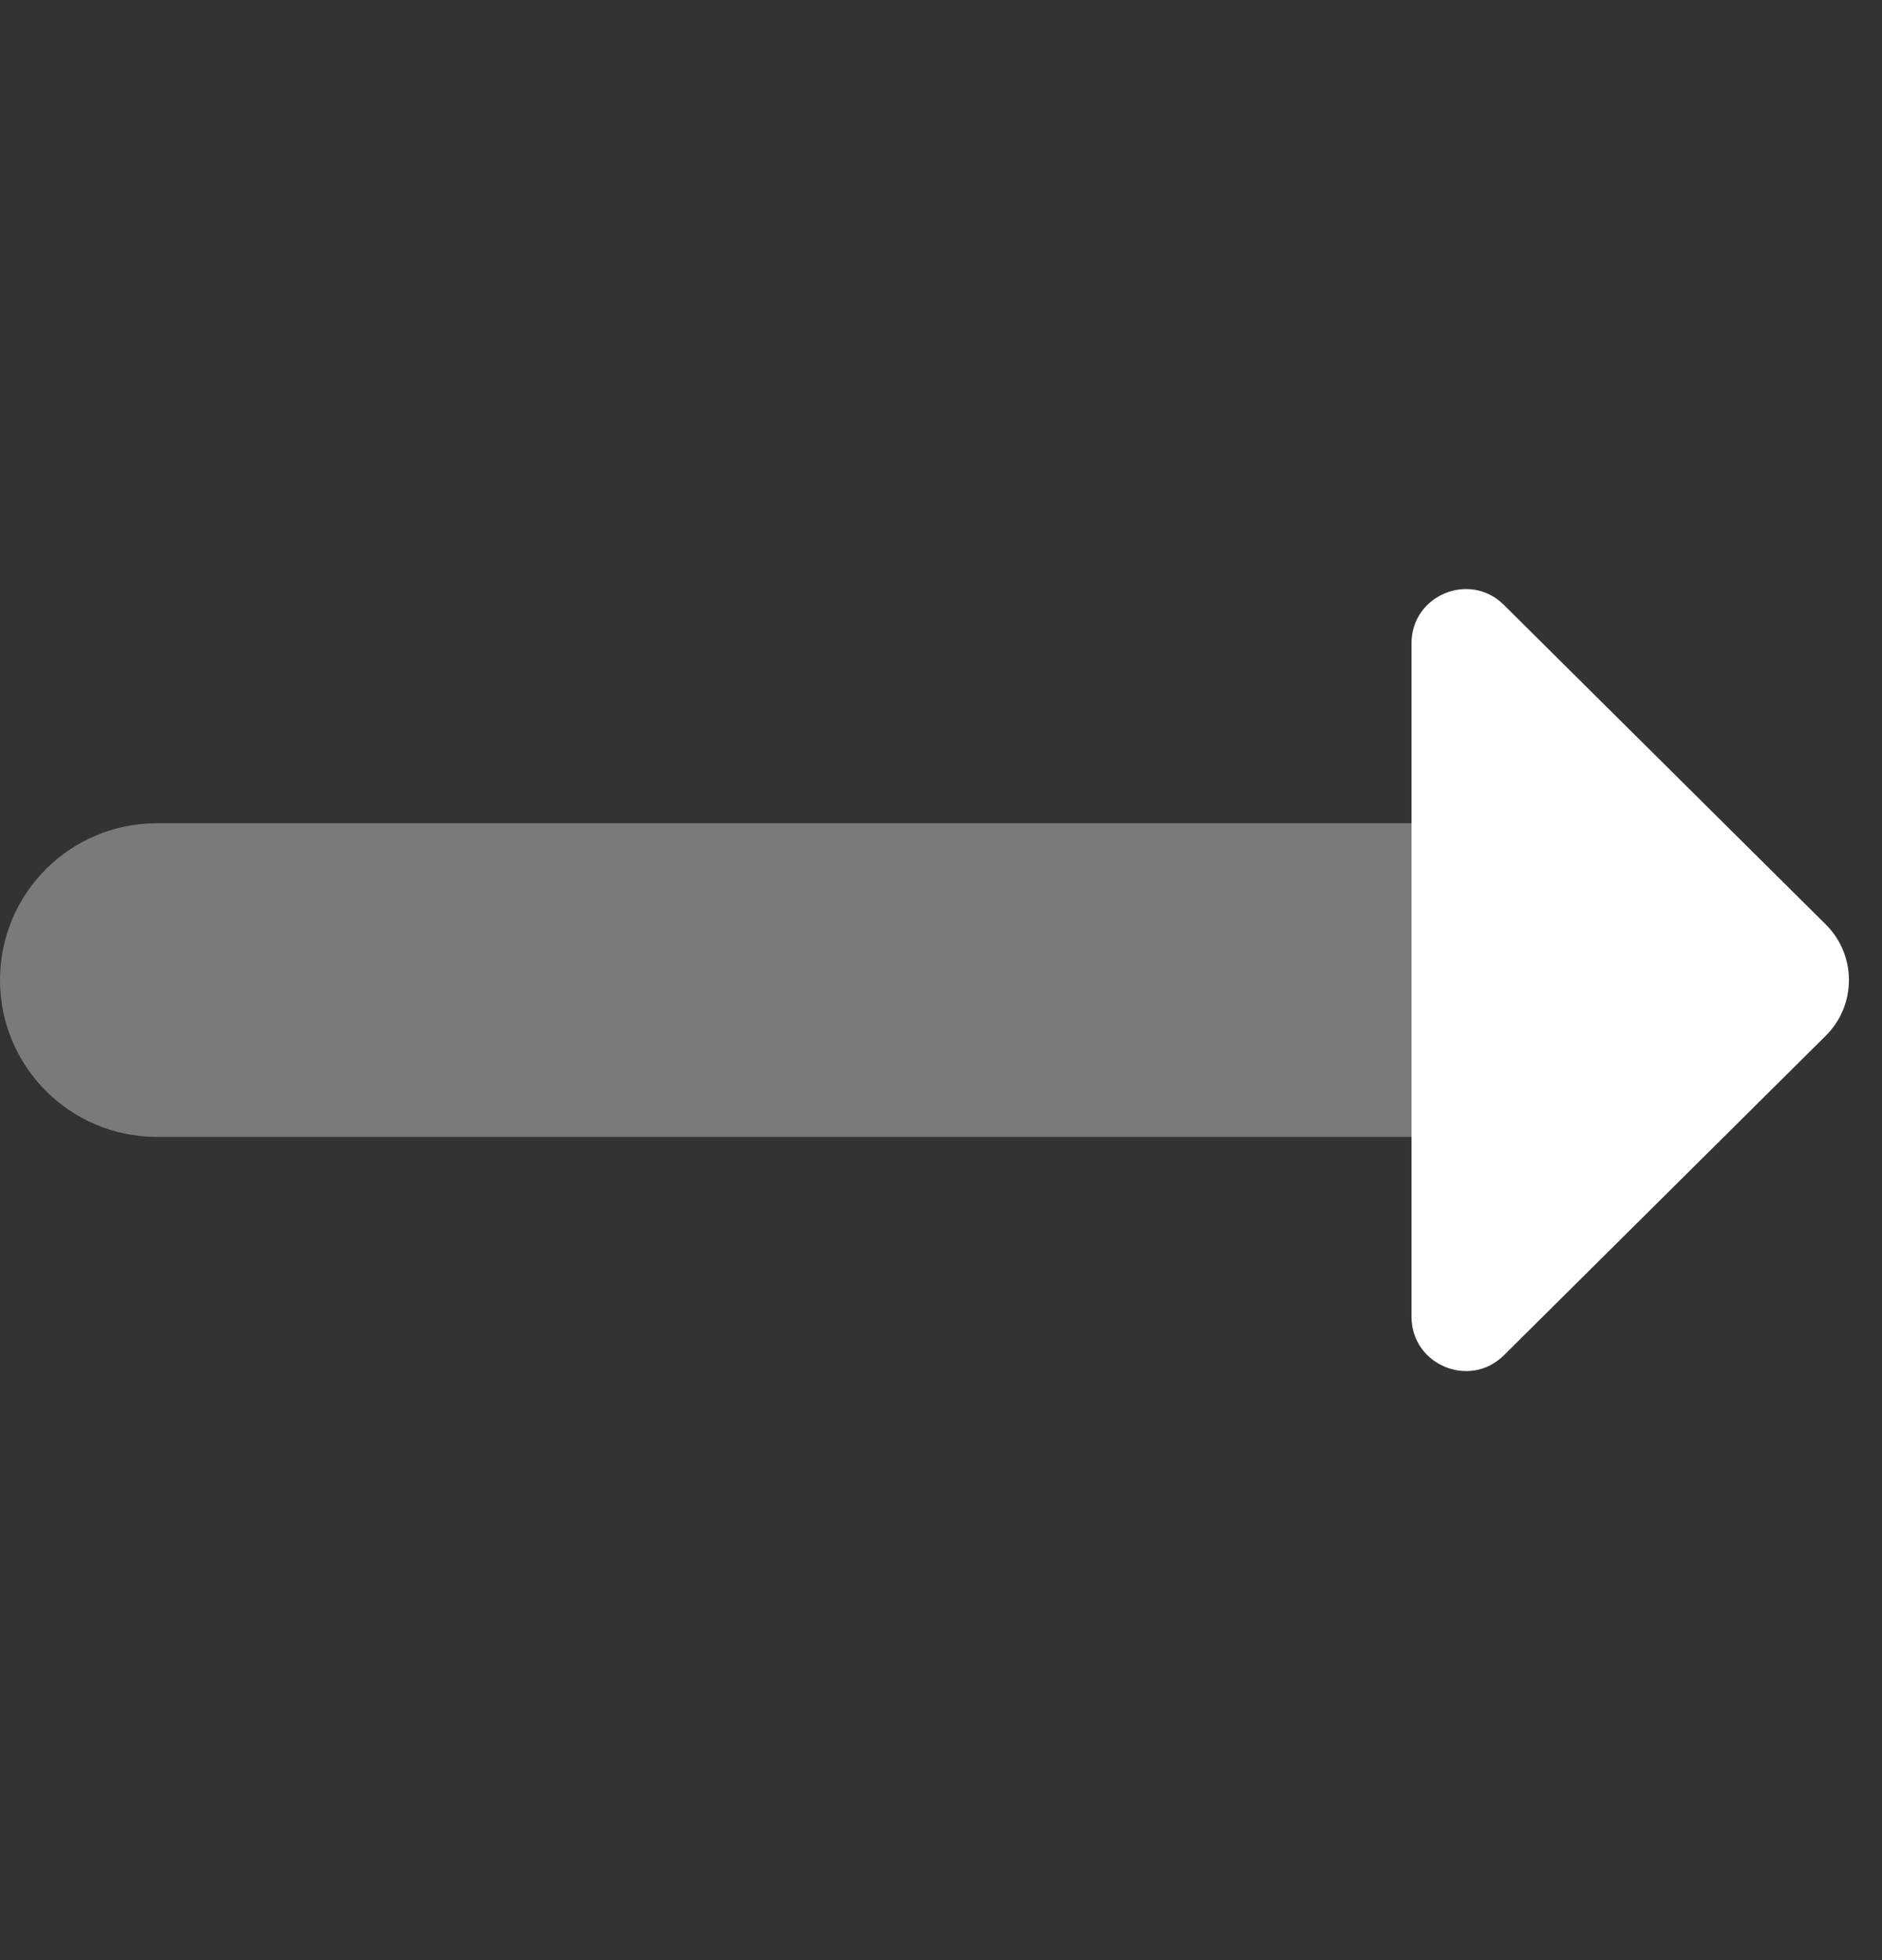 <svg width="24" height="25" viewBox="0 0 24 25" fill="none" xmlns="http://www.w3.org/2000/svg">
<rect x="0" y="0" width="24" height="25" fill="#333333" stroke="none"/>
<path opacity="0.35" d="M19 14.5H2C0.895 14.5 0 13.605 0 12.5C0 11.395 0.895 10.5 2 10.5H19V14.5Z" fill="white"/>
<path d="M18 8.206C18 7.591 18.742 7.282 19.178 7.715L23.282 11.79C23.677 12.181 23.677 12.82 23.282 13.211L19.178 17.286C18.742 17.718 18 17.408 18 16.794V8.206Z" fill="white"/>
</svg>
